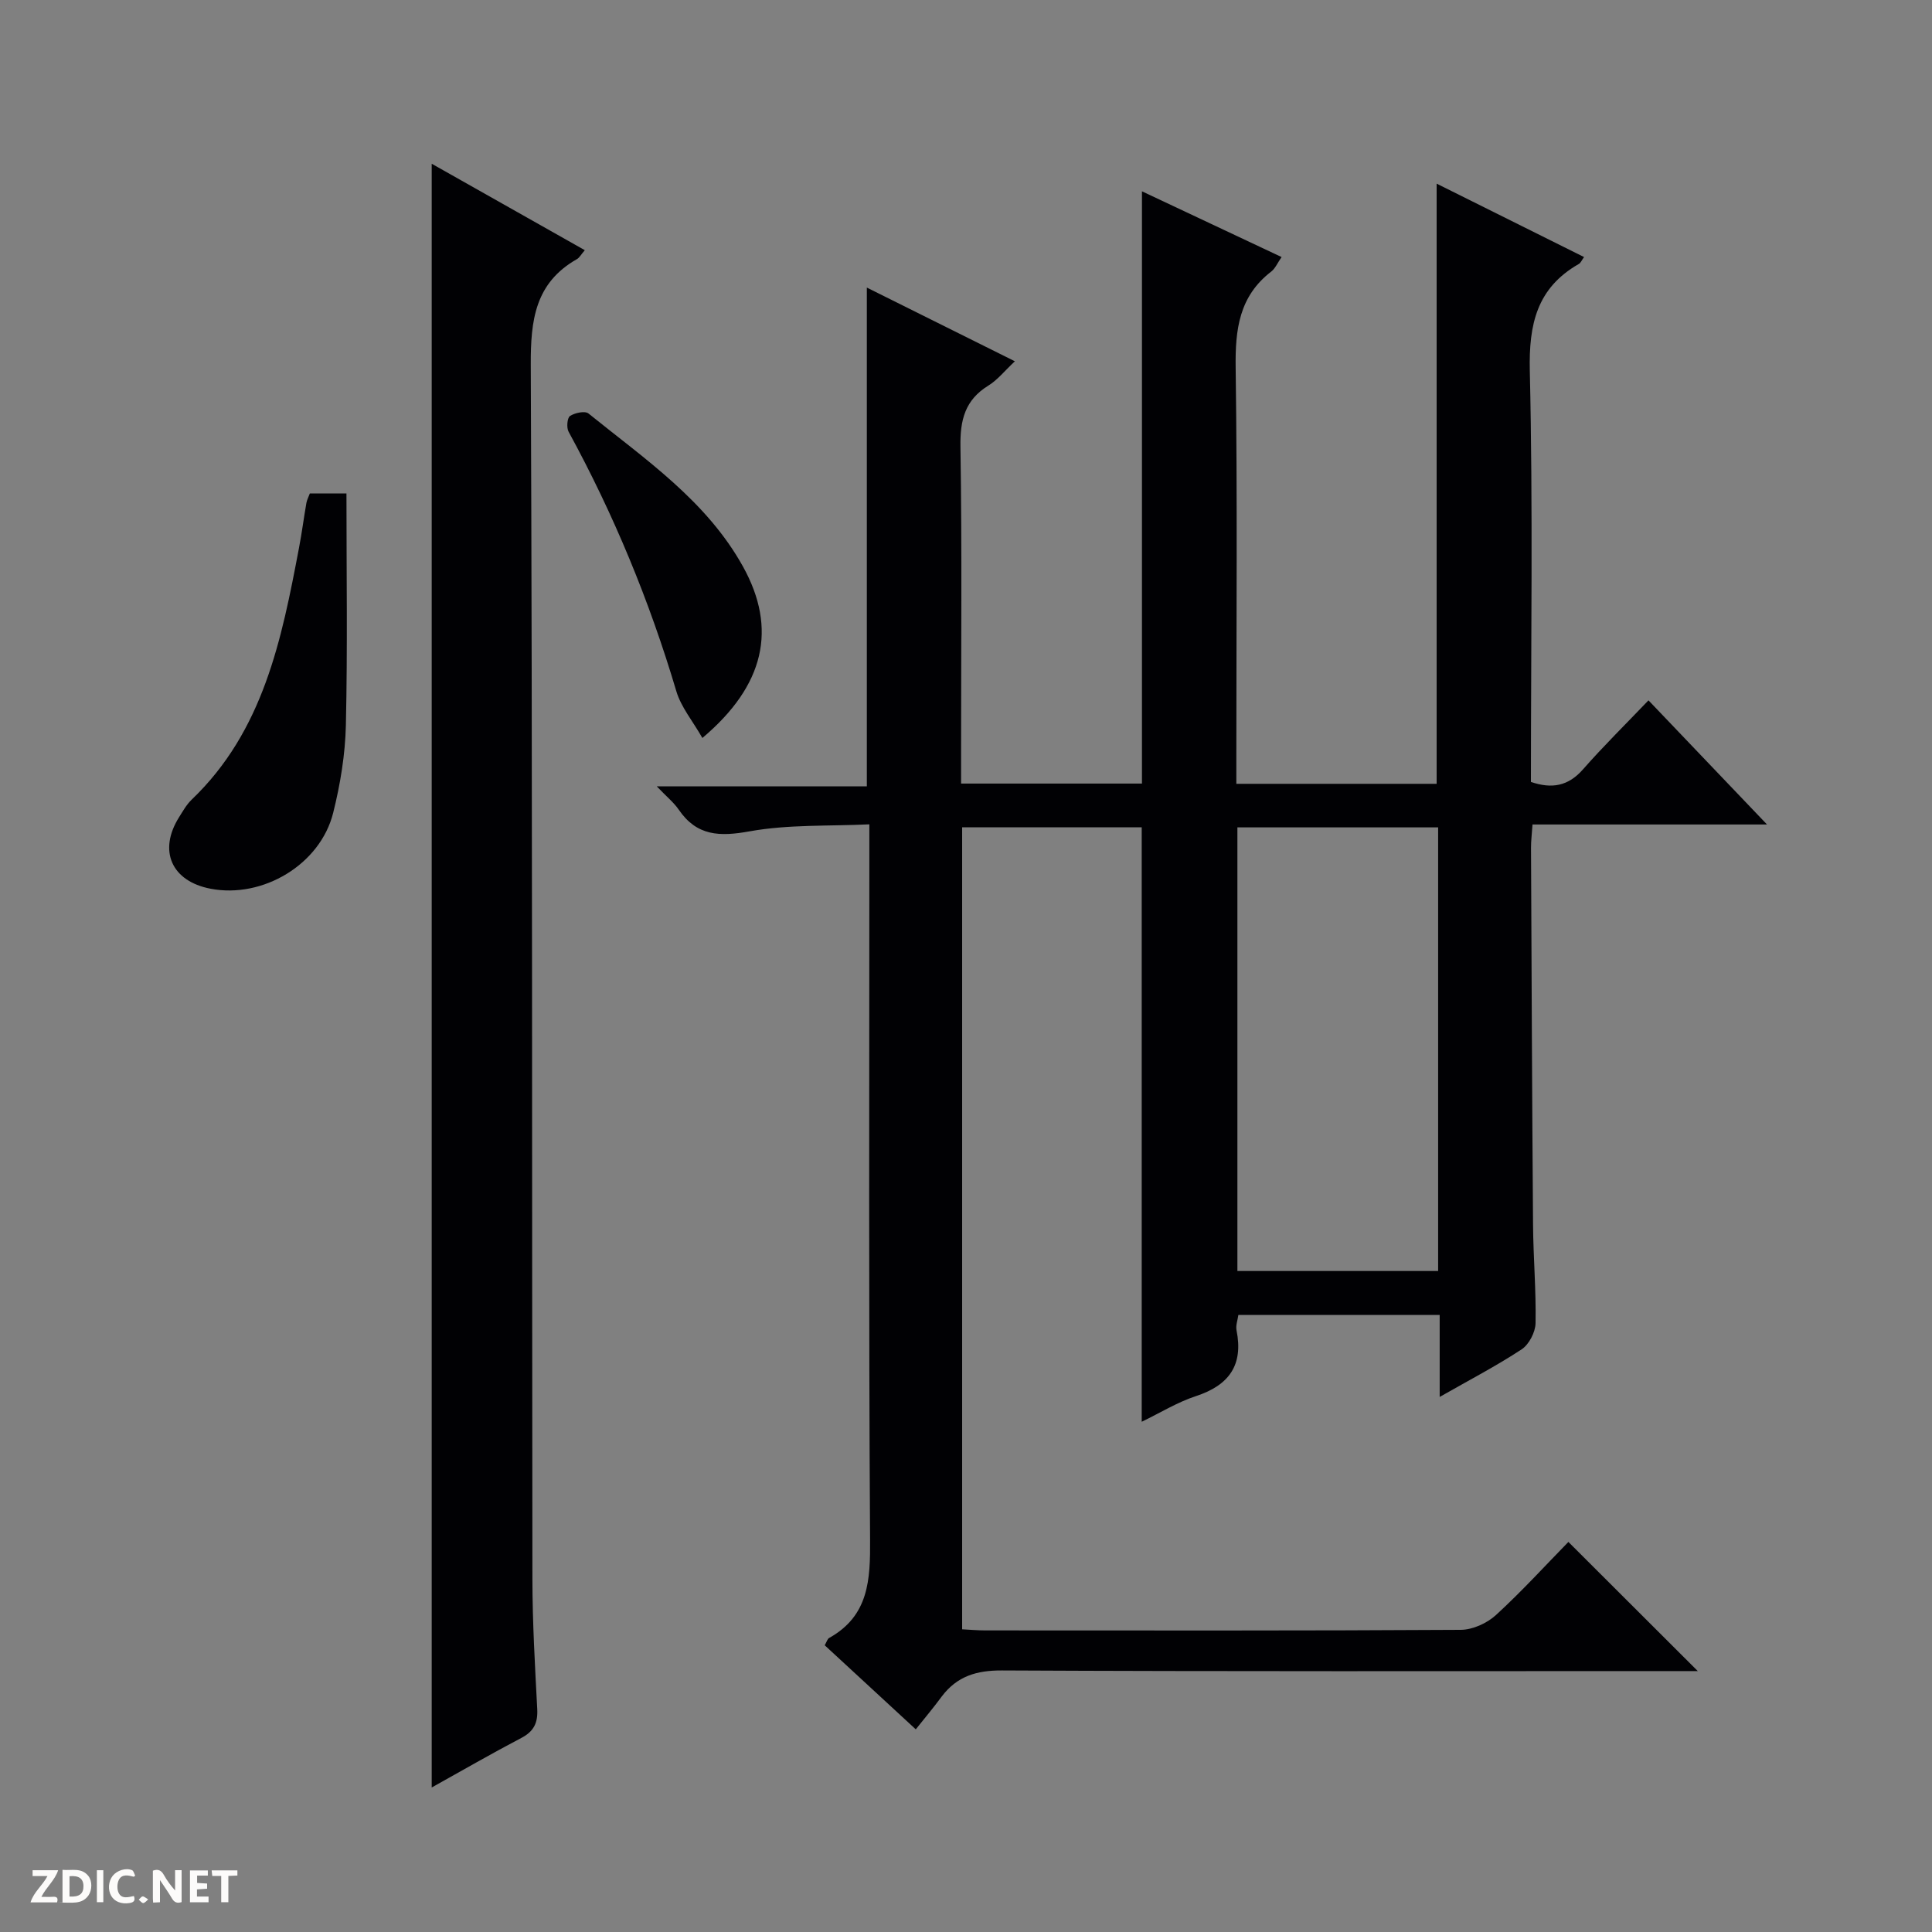 <svg enable-background="new 0 0 400 400" viewBox="0 0 400 400" xmlns="http://www.w3.org/2000/svg"><rect x="0" y="0" width="400" height="400" fill="#808080" stroke="none"/><g fill="#fcfbfa"><path d="m37.59 393.81c-.92.31-1.52.05-2-.78-.7-1.2-1.52-2.34-2.47-3.78v4.59c-.55.03-.95.05-1.41.07-.03-.37-.06-.64-.06-.91 0-1.91 0-3.81 0-5.7 1.13-.41 1.77-.03 2.29.91.62 1.11 1.38 2.14 2.31 3.19v-4.2h1.35v6.61z"/><path d="m12.94 393.88v-6.75c1.9.19 3.93-.54 5.37 1.29.8 1.01.78 2.88.03 3.97-1.37 1.97-3.4 1.51-6.4 1.49m2.45-1.22c2.04.12 2.92-.58 2.89-2.21-.03-1.51-.98-2.19-2.89-2z"/><path d="m11.81 393.87h-5.49c.68-2.18 2.47-3.48 3.51-5.45h-3.08v-1.21h5.29c-.71 2.13-2.44 3.48-3.47 5.51.86 0 1.63.04 2.39-.01.79-.05 1.14.21.85 1.16"/><path d="m39.33 393.86v-6.61h3.7v1.07h-2.22v1.52c.68.04 1.34.09 2.07.13v1.07c-.72.05-1.38.09-2.1.14v1.48h2.4v1.19h-3.85z"/><path d="m27.71 388.56c-1.15-.3-2.46-.61-3.1.64-.37.73-.41 1.93-.06 2.67.63 1.35 1.99.93 3.17.68.35.94-.01 1.32-.93 1.46-1.62.25-3.05-.27-3.76-1.48-.73-1.24-.6-3.03.31-4.17.88-1.11 2.71-1.7 4-1.16.32.13.44.74.65 1.12-.1.08-.19.16-.28.24"/><path d="m49.15 387.24v1.07c-.59.02-1.17.05-1.87.08v5.44h-1.48v-5.44h-1.85c-.05-.4-.08-.73-.13-1.15z"/><path d="m20.06 387.21h1.33v6.62h-1.33z"/><path d="m30.68 393.25c-.39.38-.8.79-1.05.76-.32-.05-.6-.45-.9-.7.26-.24.51-.64.8-.67.29-.04.62.3 1.15.61"/></g><path d="m189.6 358.04c-6.95-6.42-12.9-11.91-18.85-17.4.41-.71.55-1.32.92-1.52 8.22-4.59 8.53-12.02 8.47-20.4-.3-46.99-.15-93.98-.15-140.98 0-1.99 0-3.98 0-7.07-8.43.4-16.78 0-24.8 1.45-6.21 1.12-10.93.99-14.68-4.51-1-1.46-2.45-2.62-4.54-4.81h43.5c0-34.62 0-68.53 0-103.26 10.06 5.01 20.02 9.97 30.65 15.26-2.14 2-3.6 3.87-5.49 5.03-4.83 2.98-5.86 7.1-5.78 12.59.33 21.32.13 42.66.13 63.99v5.82h37.45c0-40.76 0-81.33 0-122.62 9.57 4.51 19.09 8.99 28.91 13.61-.85 1.22-1.31 2.36-2.15 3.01-6.65 5.12-7.47 12-7.36 19.89.37 26.82.14 53.66.14 80.48v5.68h41.47c0-41.29 0-82.49 0-124.26 10.1 5.03 20.26 10.09 30.52 15.2-.48.66-.69 1.21-1.08 1.43-8.7 4.97-10.37 12.48-10.15 22.13.66 28.31.23 56.64.23 85.11 4.31 1.47 7.71.9 10.79-2.61 4.27-4.86 8.89-9.4 13.55-14.28 8.56 8.97 16.59 17.37 24.54 25.7-15.56 0-31.88 0-48.55 0-.13 1.99-.32 3.42-.31 4.85.12 25.99.22 51.98.42 77.97.05 6.82.65 13.63.52 20.44-.04 1.86-1.35 4.39-2.87 5.4-5.24 3.45-10.83 6.35-16.98 9.86 0-6.01 0-11.37 0-16.97-14.14 0-27.74 0-41.68 0-.13 1-.58 2.15-.38 3.17 1.45 7.23-1.56 11.39-8.43 13.64-3.84 1.26-7.37 3.45-11.2 5.3 0-41.33 0-82.05 0-123.08-12.17 0-24.55 0-37.18 0v166.05c1.59.08 3.18.23 4.77.23 32.83.01 65.66.08 98.48-.12 2.46-.02 5.43-1.37 7.28-3.07 5.39-4.94 10.33-10.37 14.99-15.13 9.1 9.09 17.88 17.84 26.79 26.74-1.55 0-3.3 0-5.06 0-46.33 0-92.65.1-138.98-.13-5.31-.03-9.31 1.2-12.47 5.36-1.66 2.26-3.48 4.43-5.4 6.83zm66.59-94.89h41.56c0-30.85 0-61.26 0-91.85-13.96 0-27.67 0-41.56 0z" fill="#010104"/><path d="m89.38 370.08c0-112.22 0-223.9 0-336.18 10.49 5.92 20.94 11.82 31.7 17.9-.8.92-1.11 1.55-1.62 1.84-8.69 4.94-9.61 12.65-9.57 21.92.36 83.79.23 167.58.34 251.37.01 8.97.53 17.95 1 26.92.15 2.83-.7 4.61-3.27 5.96-6.16 3.23-12.19 6.71-18.58 10.27z" fill="#010104"/><path d="m64.15 102.16h7.58c0 16.21.24 32.11-.12 47.99-.14 6.07-1.15 12.23-2.63 18.14-2.67 10.7-14.58 17.79-25.39 15.71-8.08-1.55-10.87-7.86-6.52-14.8.79-1.26 1.55-2.62 2.61-3.64 14.86-14.22 18.63-33.15 22.23-52.15.59-3.09.99-6.21 1.53-9.3.12-.63.44-1.23.71-1.95z" fill="#010104"/><path d="m145.42 152.79c-2-3.51-4.41-6.38-5.39-9.67-5.56-18.71-12.96-36.61-22.31-53.74-.46-.84-.29-2.86.29-3.25 1-.66 3.1-1.11 3.83-.52 11.74 9.49 24.45 18.08 32.01 31.73 7.08 12.8 4.5 24.55-8.43 35.45z" fill="#010104"/></svg>